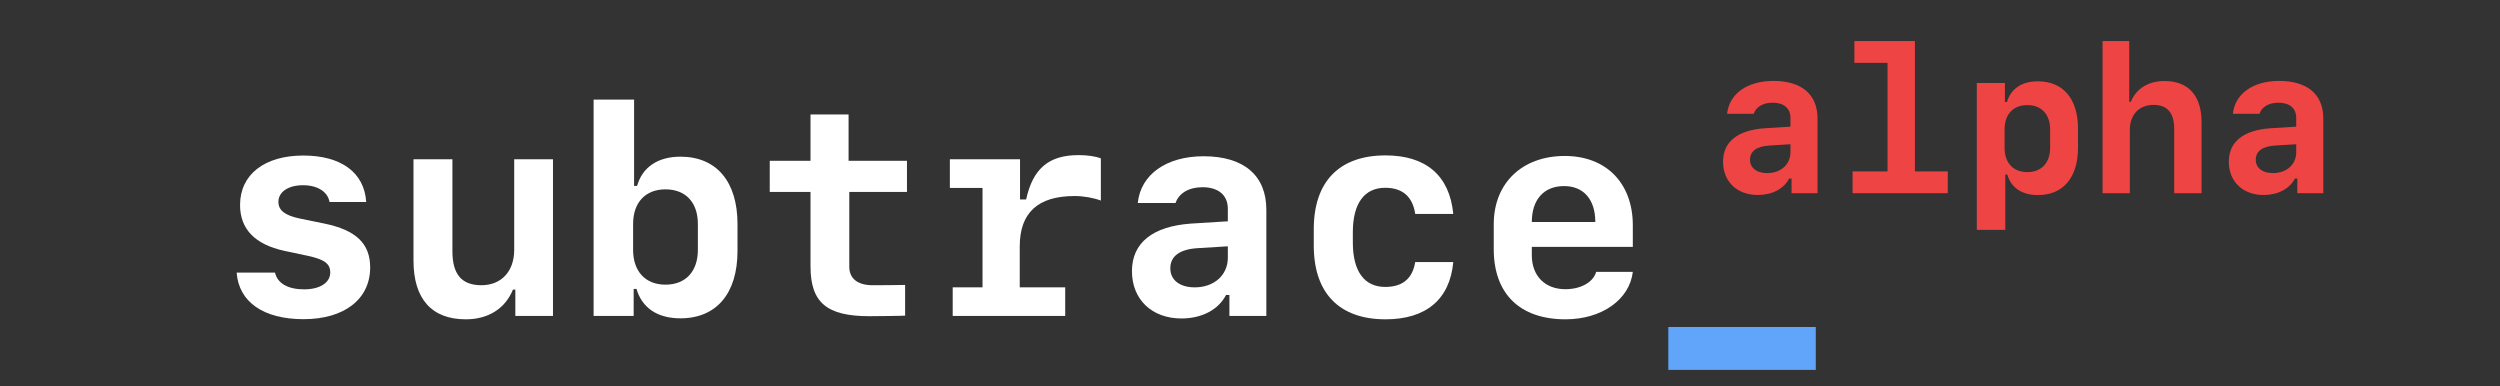 <svg stroke-miterlimit="10" version="1.1" viewBox="100 0 2200 340" xml:space="preserve" xmlns="http://www.w3.org/2000/svg" style="fill-rule: nonzero; clip-rule: evenodd; stroke-linecap: round; stroke-linejoin: round;"><rect x="100" y="0" width="2200" height="340" fill="#333333" stroke="none"/><defs></defs><g id="Layer-1"><g fill="#ffffff" opacity="1" stroke="none"><path d="M311.25 180.375C311.25 201.625 324.375 215.125 350.25 220.75L370.875 225.125C385.375 228.25 390.625 232 390.625 239.75C390.625 248.75 381.625 254.625 367.625 254.625C353.375 254.625 344.125 249.375 342 239.875L308.25 239.875C310.125 265.75 331.875 280.875 367.125 280.875C403 280.875 425.75 263.25 425.75 235.375C425.75 214.375 413.375 202.5 385.5 196.75L364.125 192.375C350.75 189.625 345 185.125 345 177.625C345 168.875 353.625 163 366.625 163C379.375 163 388.375 168.625 390 177.75L422.25 177.75C420.625 151.875 400.25 136.875 366.875 136.875C332.75 136.875 311.25 153.625 311.25 180.375Z"></path><path d="M586.625 140.125L552.5 140.125L552.5 219.875C552.5 238.875 541.125 251 523.625 251C506.25 251 498.125 241.375 498.125 221.125L498.125 140.125L463.875 140.125L463.875 229.375C463.875 263 479.875 281 509.875 281C529.75 281 544.625 271.5 551.375 254.875L553.5 254.875L553.5 278L586.625 278L586.625 140.125Z"></path><path d="M698.75 280.125C730.375 280.125 749 258.375 749 220.875L749 197.125C749 159.625 730.375 137.875 698.75 137.875C679 137.875 665.25 147.125 660.625 163.625L658 163.625L658 87.625L622.375 87.625L622.375 278L657.625 278L657.625 254.25L660.125 254.25C665 271 678.625 280.125 698.75 280.125ZM685.625 250.5C668 250.5 657.125 238.875 657.125 219.875L657.125 197.125C657.125 178.125 668 166.625 685.625 166.625C703.375 166.625 714.125 178.125 714.125 197.125L714.125 219.875C714.125 238.875 703.375 250.5 685.625 250.5Z"></path><path d="M813.25 100.75L813.25 141.5L777.375 141.5L777.375 168.875L813.25 168.875L813.25 234.375C813.25 266.375 827.625 278.25 865.125 278.25C867.875 278.25 895.125 278 896.5 277.75L896.5 250.75C895 250.875 871.125 251 867.875 251C854.75 251 847.375 245.125 847.375 234.75L847.375 168.875L898.125 168.875L898.125 141.5L846.75 141.5L846.75 100.75L813.25 100.75Z"></path><path d="M997.375 216.875C997.375 187.25 1013.25 172.5 1045.75 172.5C1053.5 172.5 1062.5 174.125 1068.75 176.5L1068.75 139.375C1063.88 137.5 1056.88 136.5 1049.12 136.5C1023.12 136.5 1009 148.125 1003 175.5L997.625 175.5L997.625 140.125L935.875 140.125L935.875 165.375L964.625 165.375L964.625 252.875L938.375 252.875L938.375 278L1037.38 278L1037.38 252.875L997.375 252.875L997.375 216.875Z"></path><path d="M1139.62 280.25C1157.62 280.25 1172.12 272.625 1178.88 259.625L1181.88 259.625L1181.88 278L1214.38 278L1214.38 184.5C1214.38 154.375 1194.5 137.5 1159.12 137.5C1126.38 137.5 1103.75 153.625 1101.25 178.625L1134.5 178.625C1137.38 170 1146.25 164.75 1158.12 164.75C1172.25 164.75 1180.5 171.75 1180.5 183.75L1180.5 194.75L1148.25 196.75C1114.25 199.125 1096.12 213.75 1096.12 238.625C1096.12 263.5 1113.62 280.25 1139.62 280.25ZM1151.38 252.875C1138.12 252.875 1129.88 246.375 1129.88 236.125C1129.88 225.5 1138 219.375 1154 218.375L1180.5 216.75L1180.5 226.75C1180.5 242.125 1168.38 252.875 1151.38 252.875Z"></path><path d="M1378.88 188.25C1375.62 154.5 1354.88 136.75 1319.25 136.75C1278.62 136.75 1256.12 159.75 1256.12 201.625L1256.12 216.125C1256.12 258 1278.62 281 1319.25 281C1354.88 281 1375.88 263.5 1378.88 230.625L1345.38 230.625C1343 245.375 1334 252.5 1319 252.5C1300.62 252.5 1290.5 238.75 1290.5 213.5L1290.5 204.25C1290.5 179 1300.62 165.25 1319 165.25C1333.88 165.25 1343.12 172.75 1345.38 188.25L1378.88 188.25Z"></path><path d="M1504.62 239.25C1502.12 248.25 1491.25 254.5 1477.5 254.5C1459.62 254.5 1448 242.75 1448 224.75L1448 217.25L1536.88 217.25L1536.88 198.25C1536.88 161.25 1513.5 137.25 1477 137.25C1439.5 137.25 1414.5 161.125 1414.5 197.25L1414.5 219.375C1414.5 258.5 1437.5 281 1477.62 281C1509.62 281 1534 263.625 1536.88 239.25L1504.62 239.25ZM1476.38 163.75C1493.62 163.75 1503.88 175.625 1503.88 195.375L1448 195.375C1448 175.625 1458.62 163.75 1476.38 163.75Z"></path><path d="M1697.88 325.5L1697.88 287.75L1568.12 287.75L1568.12 325.5L1697.88 325.5Z" fill="#60a5fa"></path></g><g fill="#ef4444" opacity="1" stroke="none"><path d="M1646.87 171.582C1659.52 171.582 1669.72 166.221 1674.46 157.08L1676.57 157.08L1676.57 170L1699.42 170L1699.42 104.258C1699.42 83.076 1685.45 71.211 1660.58 71.211C1637.55 71.211 1621.64 82.549 1619.88 100.127L1643.26 100.127C1645.28 94.062 1651.52 90.371 1659.87 90.371C1669.8 90.371 1675.61 95.293 1675.61 103.73L1675.61 111.465L1652.93 112.871C1629.02 114.541 1616.28 124.824 1616.28 142.314C1616.28 159.805 1628.58 171.582 1646.87 171.582ZM1655.13 152.334C1645.81 152.334 1640.01 147.764 1640.01 140.557C1640.01 133.086 1645.72 128.779 1656.97 128.076L1675.61 126.934L1675.61 133.965C1675.61 144.775 1667.08 152.334 1655.13 152.334Z"></path><path d="M1814.03 170L1814.03 150.84L1785.12 150.84L1785.12 36.143L1731.86 36.143L1731.86 55.303L1761.04 55.303L1761.04 150.84L1730.27 150.84L1730.27 170L1814.03 170Z"></path><path d="M1893.31 71.562C1879.16 71.562 1869.58 78.066 1866.15 89.756L1864.31 89.756L1864.31 73.057L1839.61 73.057L1839.61 202.256L1864.66 202.256L1864.66 153.564L1866.42 153.564C1869.67 165.166 1879.34 171.67 1893.31 171.67C1915.55 171.67 1928.64 156.377 1928.64 129.922L1928.64 113.223C1928.64 86.856 1915.55 71.562 1893.31 71.562ZM1884.08 92.481C1896.47 92.481 1904.12 100.654 1904.12 113.926L1904.12 130.01C1904.12 143.281 1896.47 151.455 1884.08 151.455C1871.6 151.455 1864.04 143.369 1864.04 130.01L1864.04 113.926C1864.04 100.566 1871.6 92.481 1884.08 92.481Z"></path><path d="M1950.26 170L1974.26 170L1974.26 114.277C1974.26 100.918 1982.43 92.305 1995.09 92.305C2007.3 92.305 2013.28 99.248 2013.28 113.398L2013.28 170L2037.36 170L2037.36 107.51C2037.36 84.131 2025.76 71.299 2004.76 71.299C1990.61 71.299 1979.8 77.978 1975.14 89.58L1973.73 89.58L1973.73 36.143L1950.26 36.143L1950.26 170Z"></path><path d="M2091.94 171.582C2104.6 171.582 2114.8 166.221 2119.54 157.08L2121.65 157.08L2121.65 170L2144.5 170L2144.5 104.258C2144.5 83.076 2130.53 71.211 2105.65 71.211C2082.63 71.211 2066.72 82.549 2064.96 100.127L2088.34 100.127C2090.36 94.062 2096.6 90.371 2104.95 90.371C2114.88 90.371 2120.68 95.293 2120.68 103.73L2120.68 111.465L2098.01 112.871C2074.1 114.541 2061.36 124.824 2061.36 142.314C2061.36 159.805 2073.66 171.582 2091.94 171.582ZM2100.21 152.334C2090.89 152.334 2085.09 147.764 2085.09 140.557C2085.09 133.086 2090.8 128.779 2102.05 128.076L2120.68 126.934L2120.68 133.965C2120.68 144.775 2112.16 152.334 2100.21 152.334Z"></path></g></g></svg>
